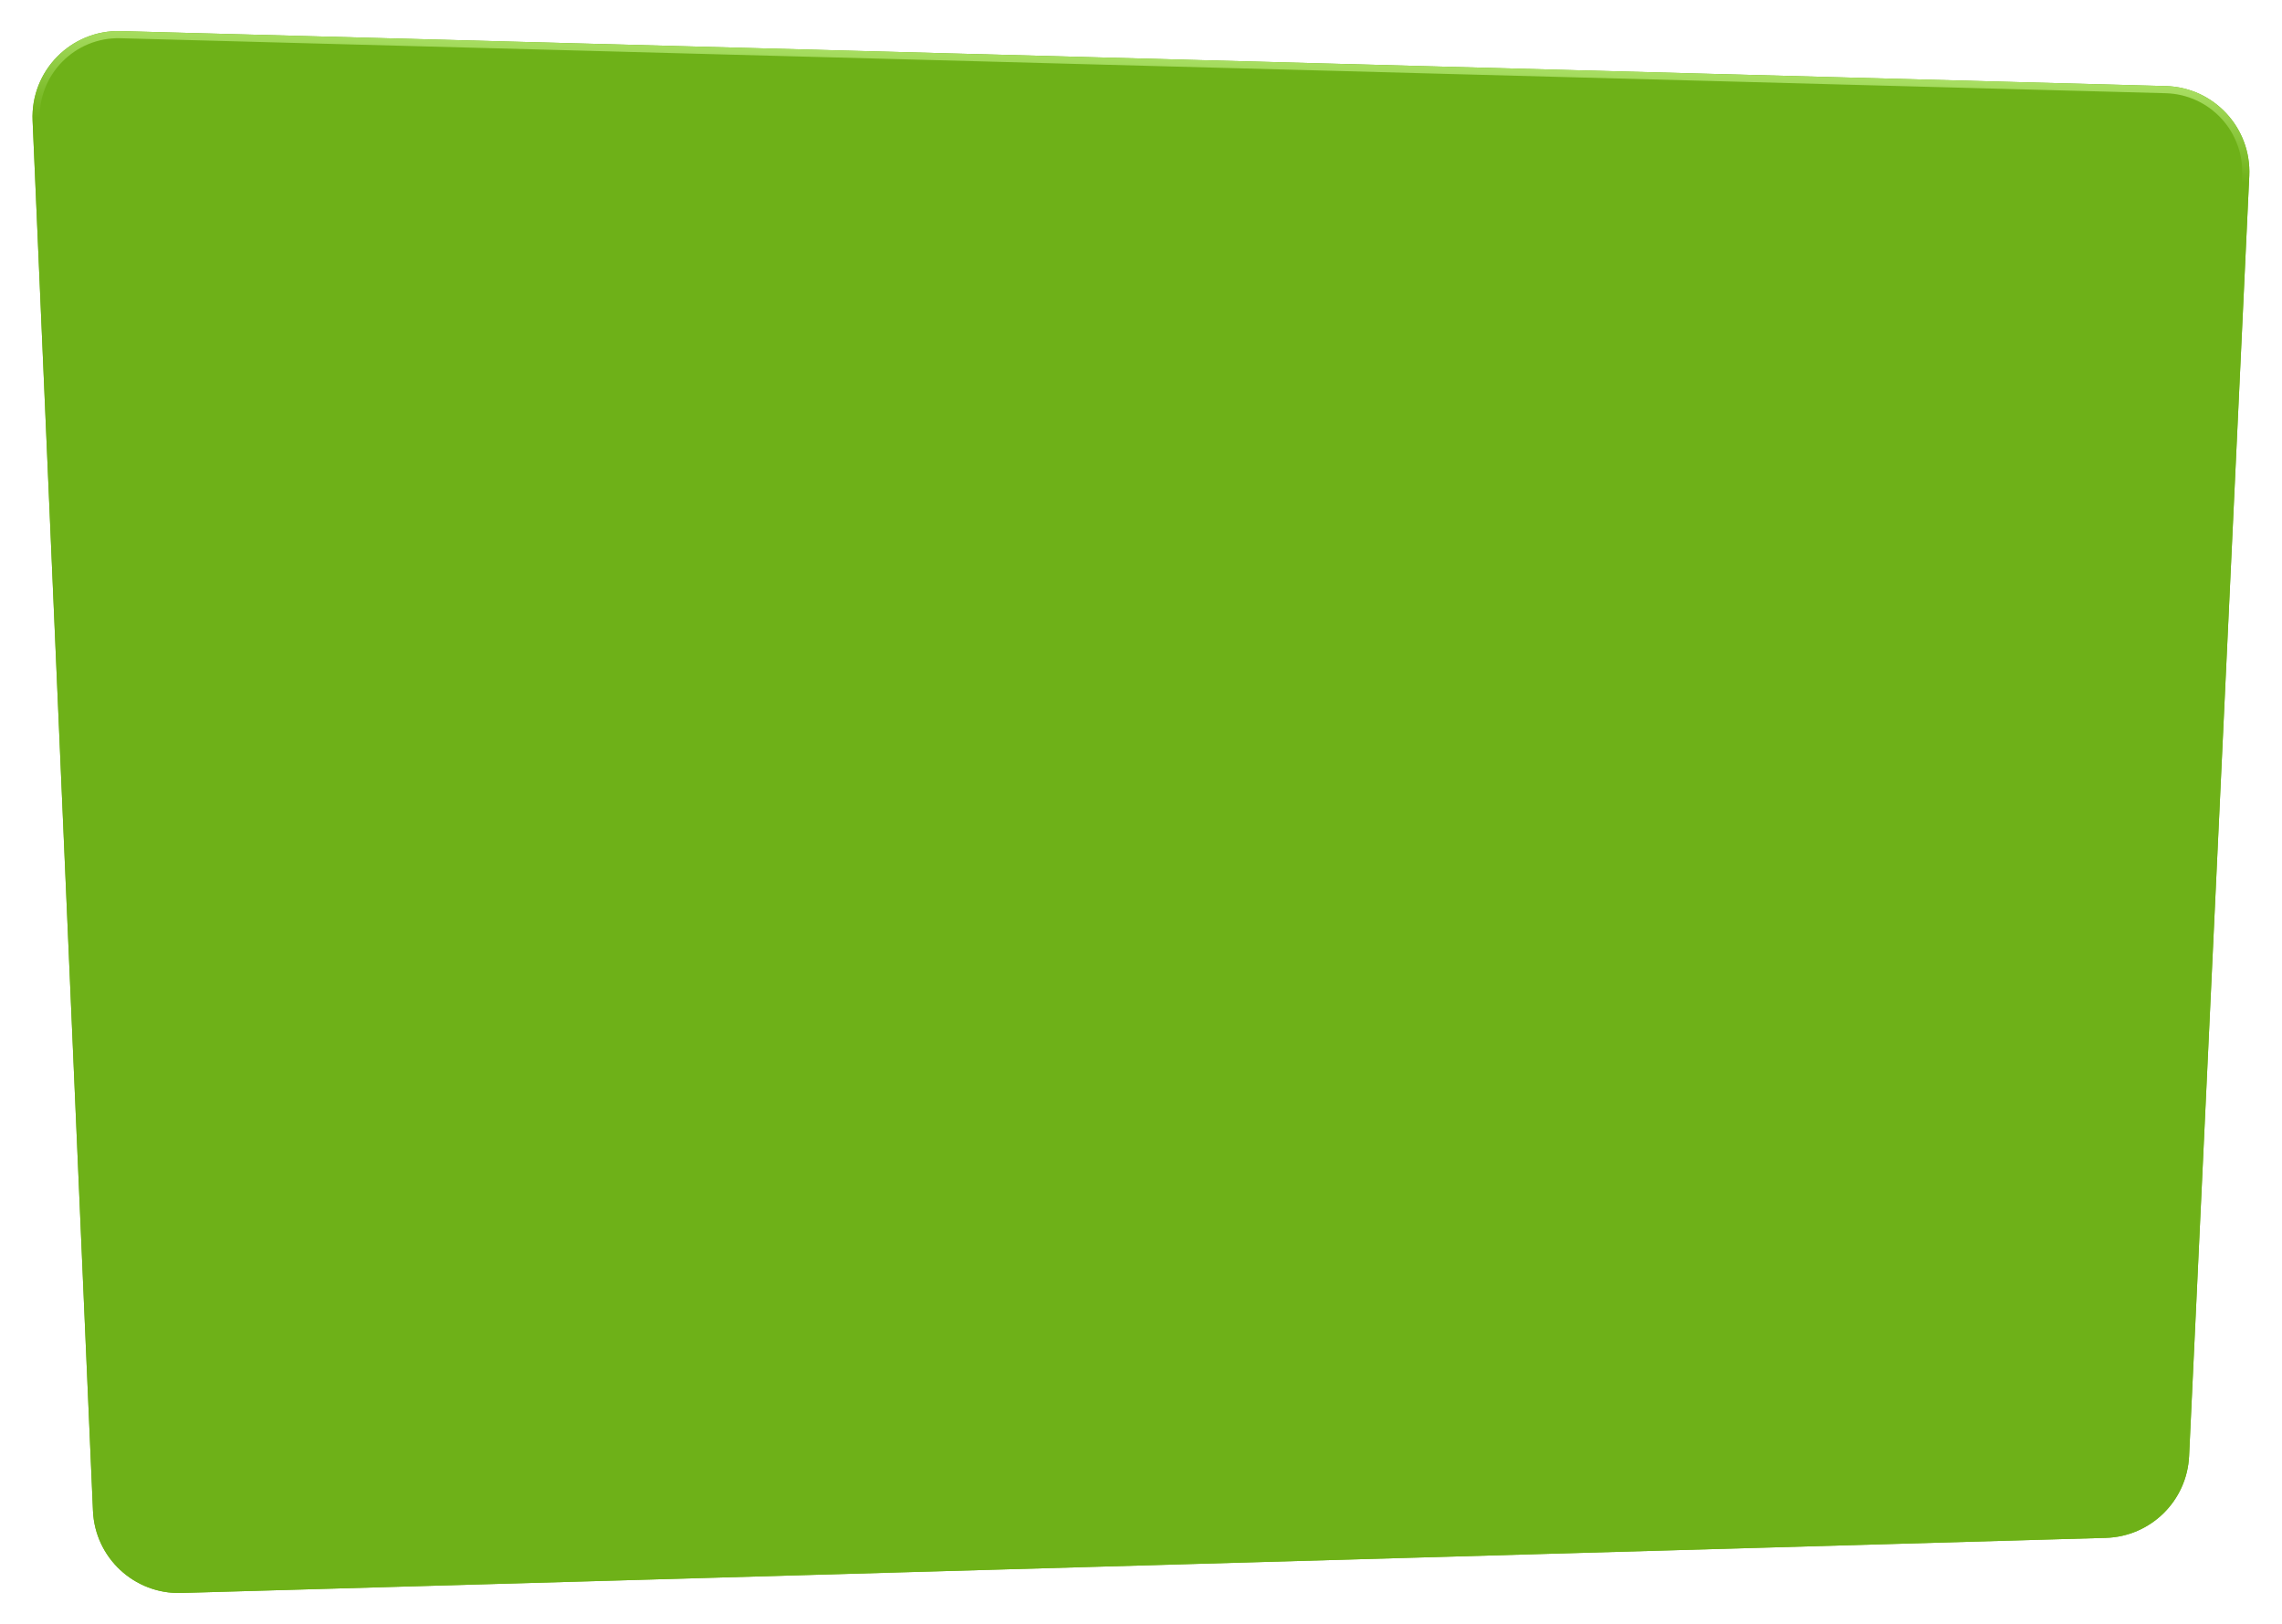 <svg width="319" height="227" viewBox="0 0 319 227" fill="none" xmlns="http://www.w3.org/2000/svg">
<g filter="url(#filter0_d)">
<path d="M4.559 12.862C4.257 5.91 9.913 0.159 16.87 0.346L302.761 8.03C309.48 8.21 314.741 13.875 314.425 20.589L306.012 199.528C305.717 205.797 300.642 210.78 294.368 210.96L25.33 218.662C18.774 218.849 13.282 213.739 12.998 207.187L4.559 12.862Z" fill="#6EB118"/>
<path d="M16.856 0.846L302.747 8.53C309.187 8.703 314.228 14.131 313.926 20.566L305.512 199.505C305.23 205.512 300.366 210.288 294.354 210.46L25.316 218.162C19.033 218.342 13.77 213.445 13.497 207.165L5.058 12.841C4.769 6.178 10.189 0.667 16.856 0.846Z" stroke="url(#paint0_linear)"/>
</g>
<defs>
<filter id="filter0_d" x="0.547" y="0.341" width="317.891" height="226.325" filterUnits="userSpaceOnUse" color-interpolation-filters="sRGB">
<feFlood flood-opacity="0" result="BackgroundImageFix"/>
<feColorMatrix in="SourceAlpha" type="matrix" values="0 0 0 0 0 0 0 0 0 0 0 0 0 0 0 0 0 0 127 0"/>
<feOffset dy="4"/>
<feGaussianBlur stdDeviation="2"/>
<feColorMatrix type="matrix" values="0 0 0 0 0 0 0 0 0 0 0 0 0 0 0 0 0 0 1 0"/>
<feBlend mode="normal" in2="BackgroundImageFix" result="effect1_dropShadow"/>
<feBlend mode="normal" in="SourceGraphic" in2="effect1_dropShadow" result="shape"/>
</filter>
<linearGradient id="paint0_linear" x1="159.5" y1="0" x2="159" y2="17" gradientUnits="userSpaceOnUse">
<stop stop-color="#BAEC79"/>
<stop offset="1" stop-color="#6EB118"/>
</linearGradient>
</defs>
</svg>
